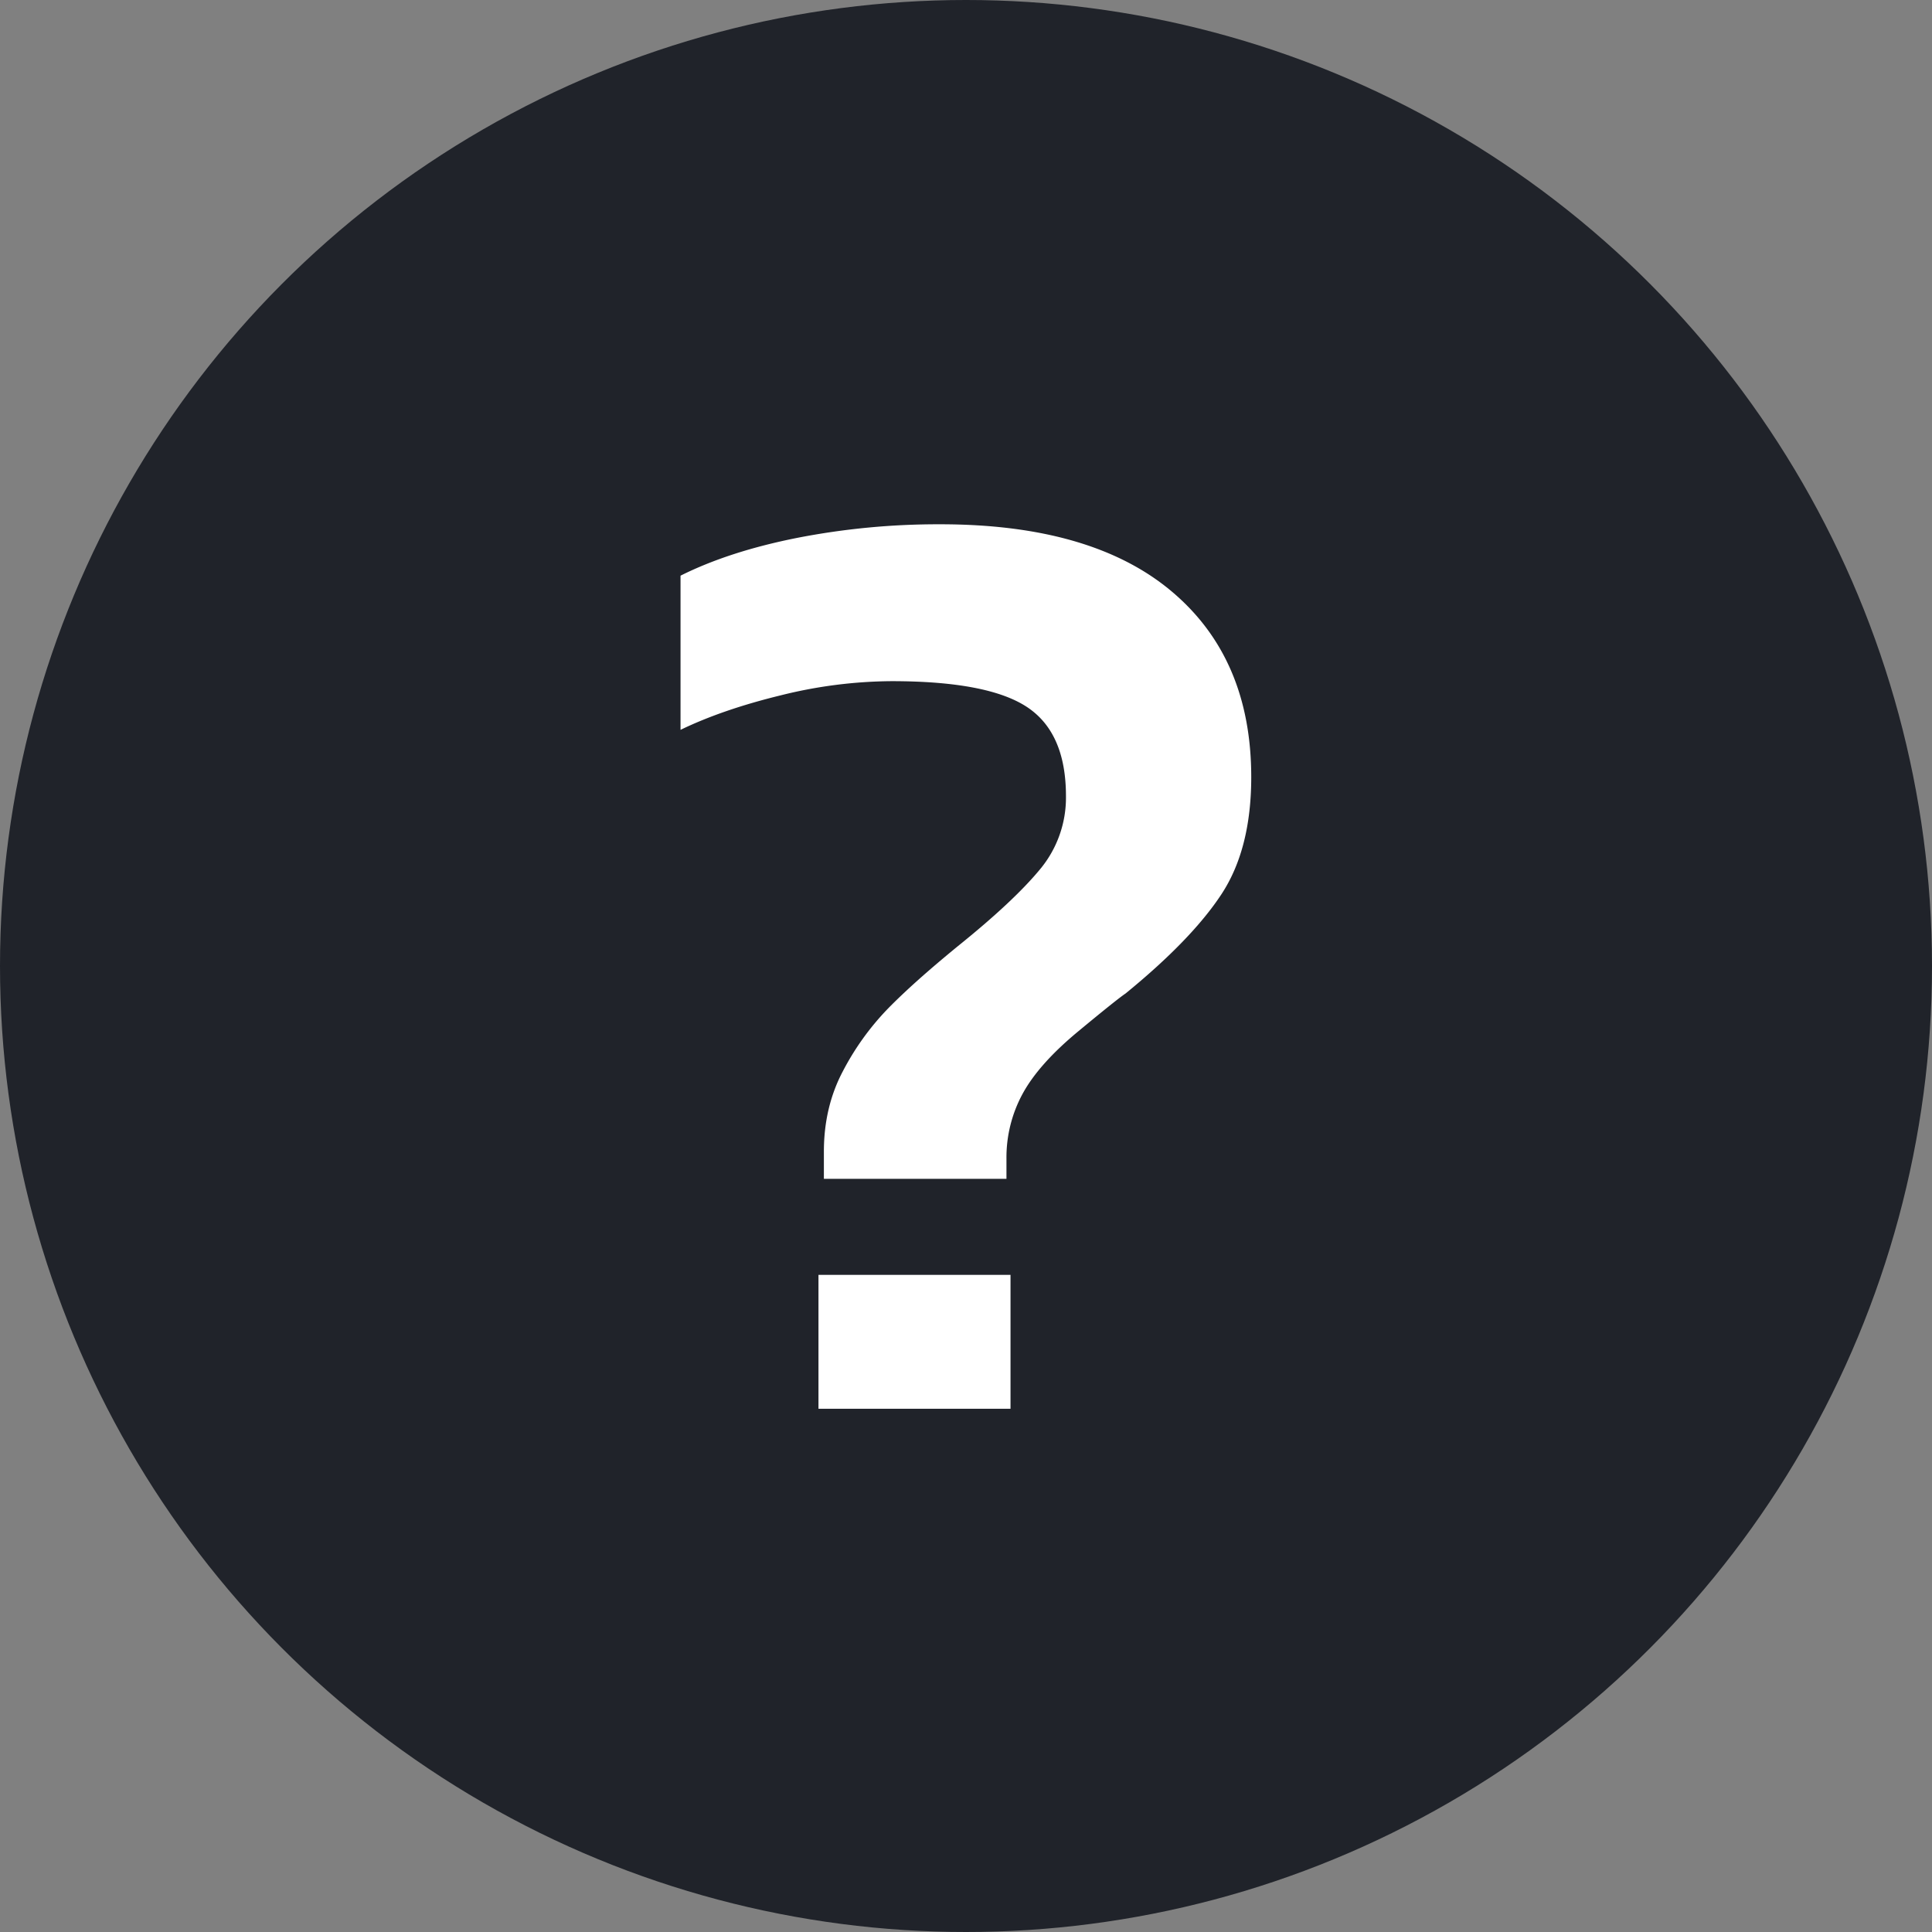 <svg xmlns="http://www.w3.org/2000/svg" width="1000" height="1000" viewBox="0 0 1000 1000">
  <rect x="0" y="0" width="1000" height="1000" fill="#808080" stroke="none"/>
  <defs>
    <style>
      .cls-1 {
        fill: #20232a;
      }

      .cls-2 {
        fill: #fff;
        fill-rule: evenodd;
      }
    </style>
  </defs>
  <circle class="cls-1" cx="500" cy="500" r="500"/>
  <path id="_copy" data-name="? copy" class="cls-2" d="M426.44,610.168h94.5v-10.5a69.052,69.052,0,0,1,8.4-33.6q8.4-15.389,28.7-32.2t24.5-19.6q34.29-27.989,49.7-51.45,15.39-23.445,15.4-60.55,0-61.588-41.3-96.25t-119.7-34.65a379.993,379.993,0,0,0-73.85,7q-35.355,7.005-60.55,19.6v79.8q21.69-10.5,51.8-17.85a242.024,242.024,0,0,1,57.4-7.35q49.695,0,70,13.3t20.3,46.2a57.95,57.95,0,0,1-13.65,38.15q-13.65,16.455-42.35,39.55-23.1,18.9-36.4,32.55a138.353,138.353,0,0,0-23.1,32.2q-9.81,18.555-9.8,41.65v14Zm-2.8,119h99.4v-69.3h-99.4v69.3Z"/>
</svg>
